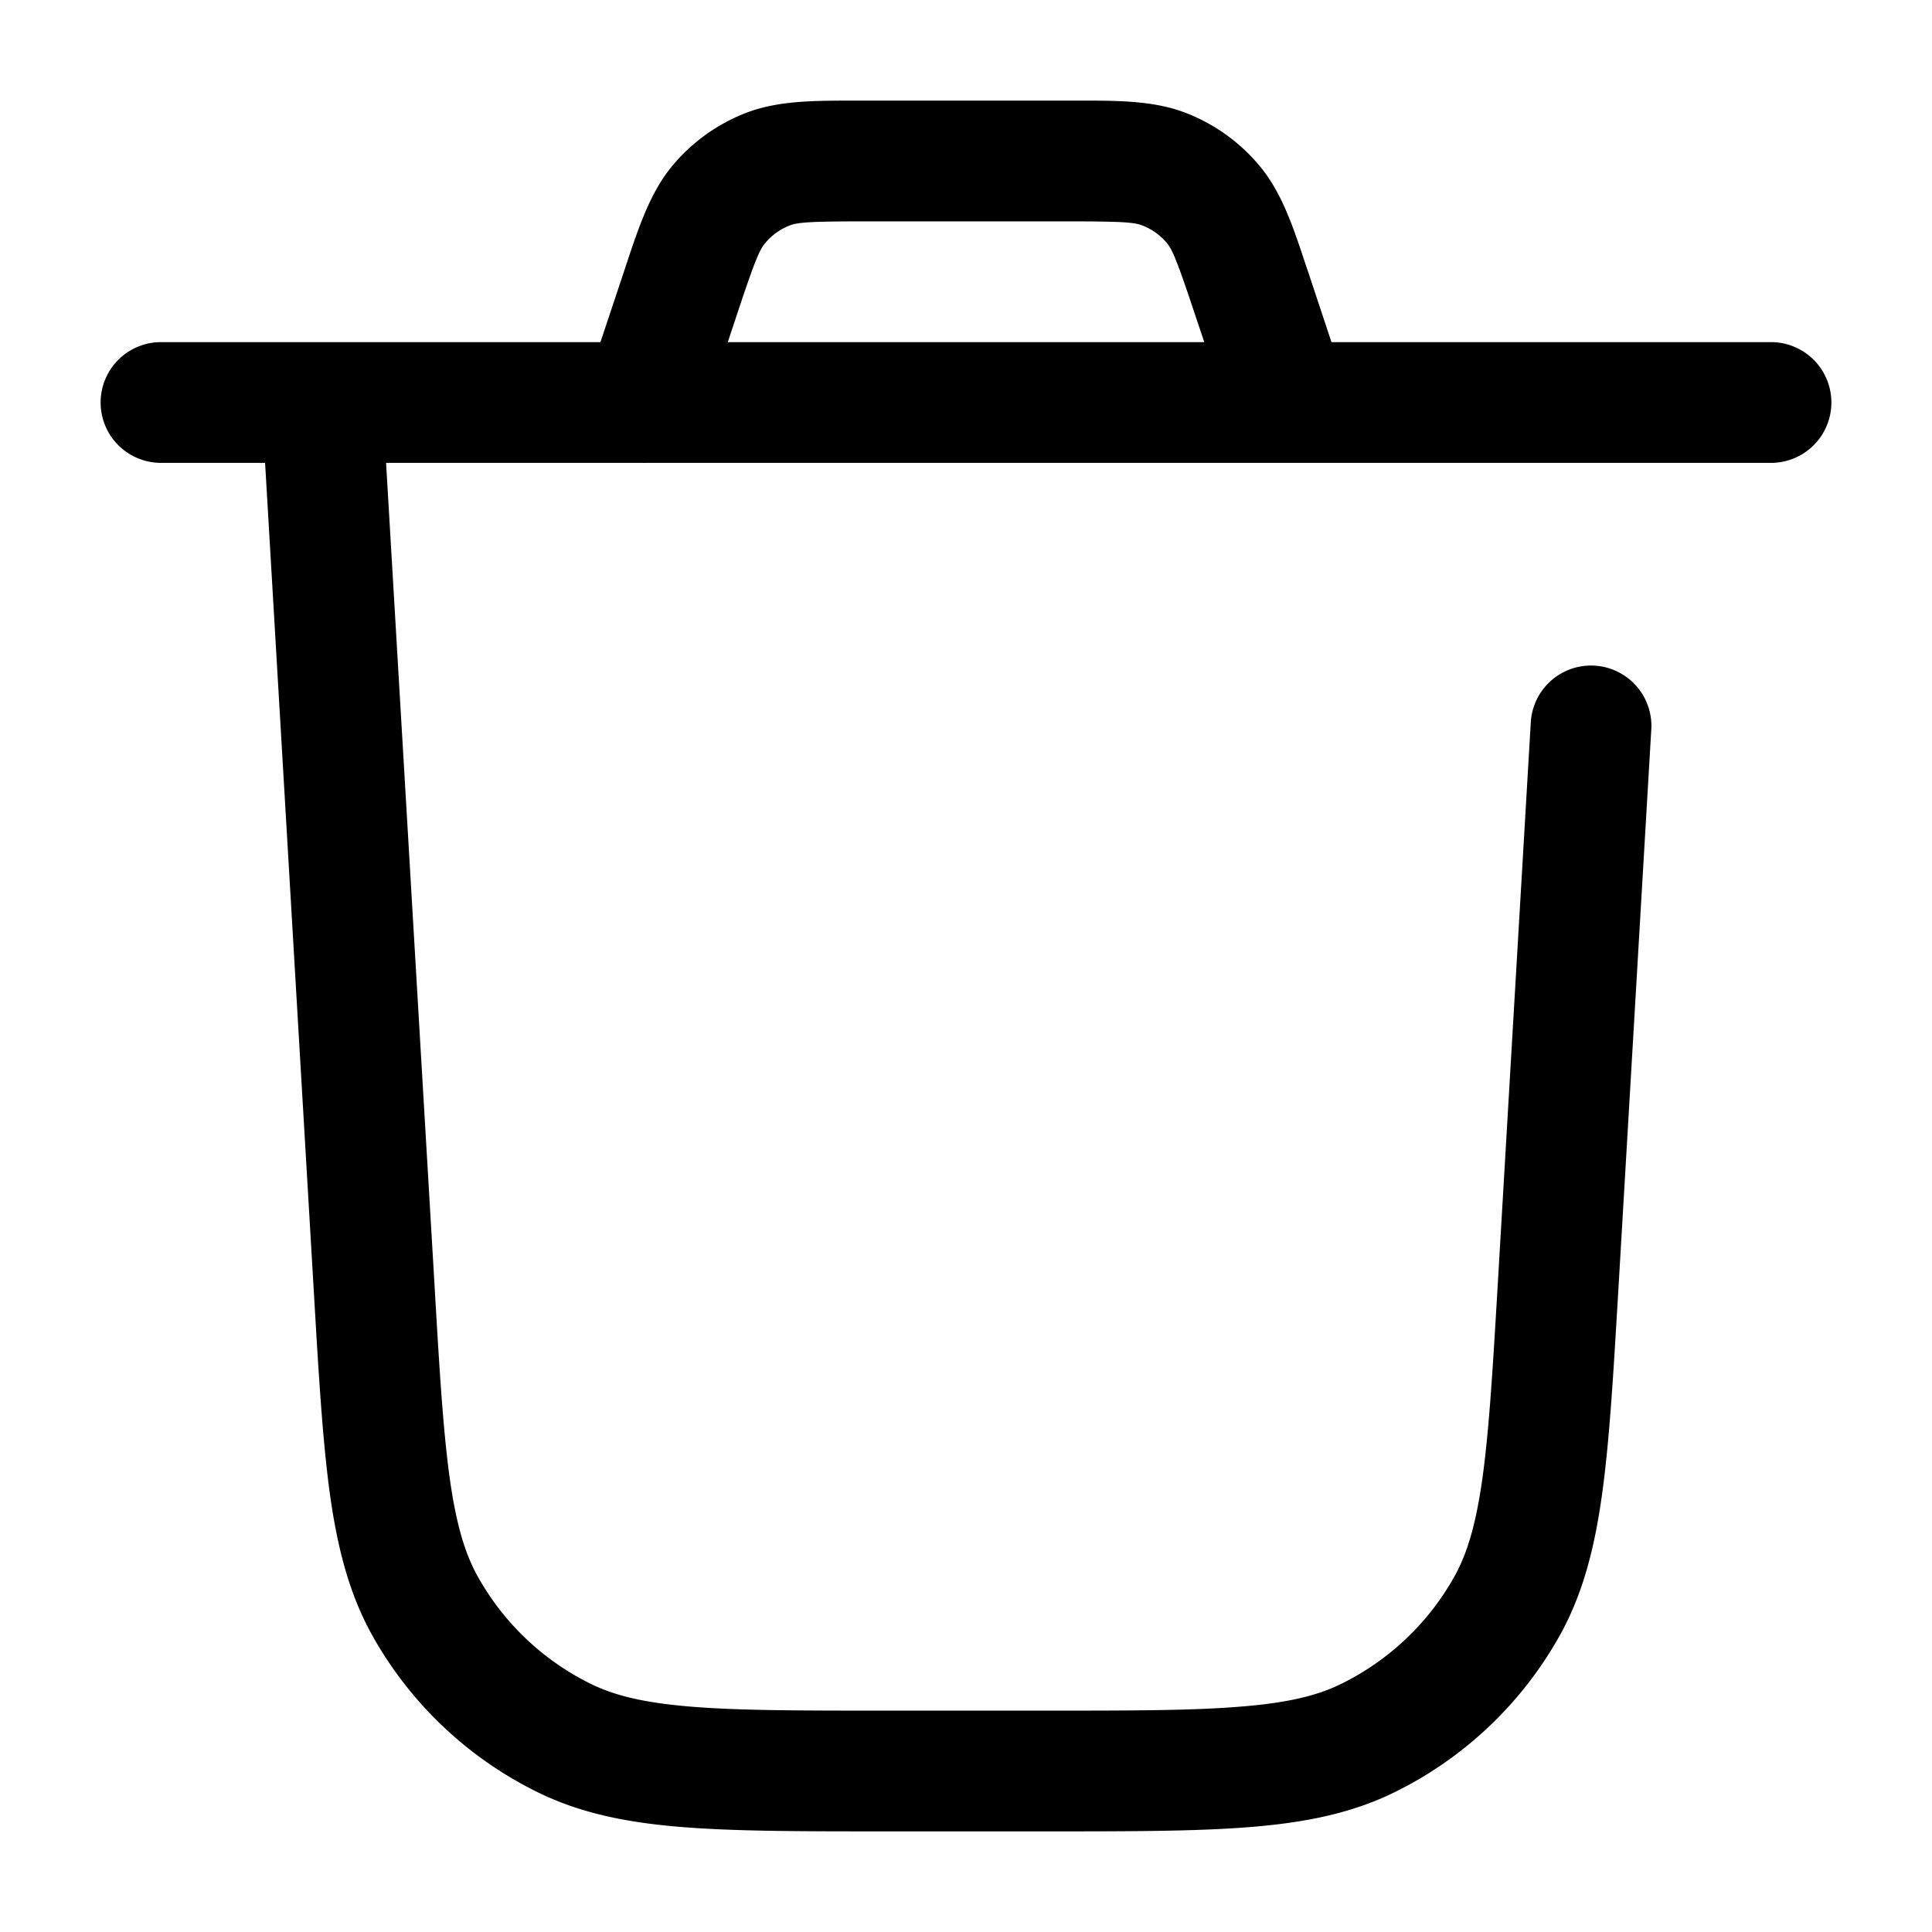 <svg xmlns="http://www.w3.org/2000/svg" width="24" height="24" fill="currentColor" viewBox="0 0 24 24">
  <path fill-rule="evenodd" d="M10.73 1.25h-.109c-.513 0-.962-.001-1.363.156a2.25 2.25 0 00-.903.65c-.276.331-.418.758-.58 1.245l-.034.103-.282.846H2a.75.75 0 000 1.5h1.293l.604 10.27.002.032c.06 1.033.109 1.853.2 2.513.095.676.242 1.246.533 1.764a4.75 4.75 0 002.058 1.94c.534.26 1.111.374 1.792.428.664.053 1.486.053 2.52.053H12.998c1.035 0 1.857 0 2.521-.053.68-.054 1.258-.167 1.792-.427a4.75 4.75 0 002.058-1.941c.291-.518.438-1.088.532-1.764.092-.66.14-1.48.201-2.513l.002-.032.41-6.976a.75.75 0 00-1.497-.088l-.41 6.976c-.063 1.072-.109 1.832-.191 2.426-.082.586-.192.948-.354 1.235a3.25 3.25 0 01-1.408 1.328c-.297.145-.665.234-1.254.28-.598.049-1.36.049-2.434.049h-1.93c-1.074 0-1.836 0-2.434-.048-.59-.047-.957-.136-1.254-.28a3.25 3.25 0 01-1.408-1.329c-.162-.287-.272-.65-.354-1.235-.082-.594-.128-1.354-.19-2.426l-.6-10.182H7.98a.74.74 0 00.04 0H22a.75.75 0 000-1.5h-5.46l-.281-.846-.035-.103c-.161-.487-.303-.914-.58-1.244a2.25 2.25 0 00-.902-.65c-.4-.158-.85-.158-1.363-.157H10.73zm4.23 3l-.125-.372c-.216-.65-.272-.776-.34-.86a.75.75 0 00-.302-.216c-.1-.04-.237-.052-.923-.052h-2.54c-.686 0-.823.013-.923.052a.75.75 0 00-.301.217c-.07.083-.125.208-.342.86l-.123.371h5.918z"/>
</svg>
